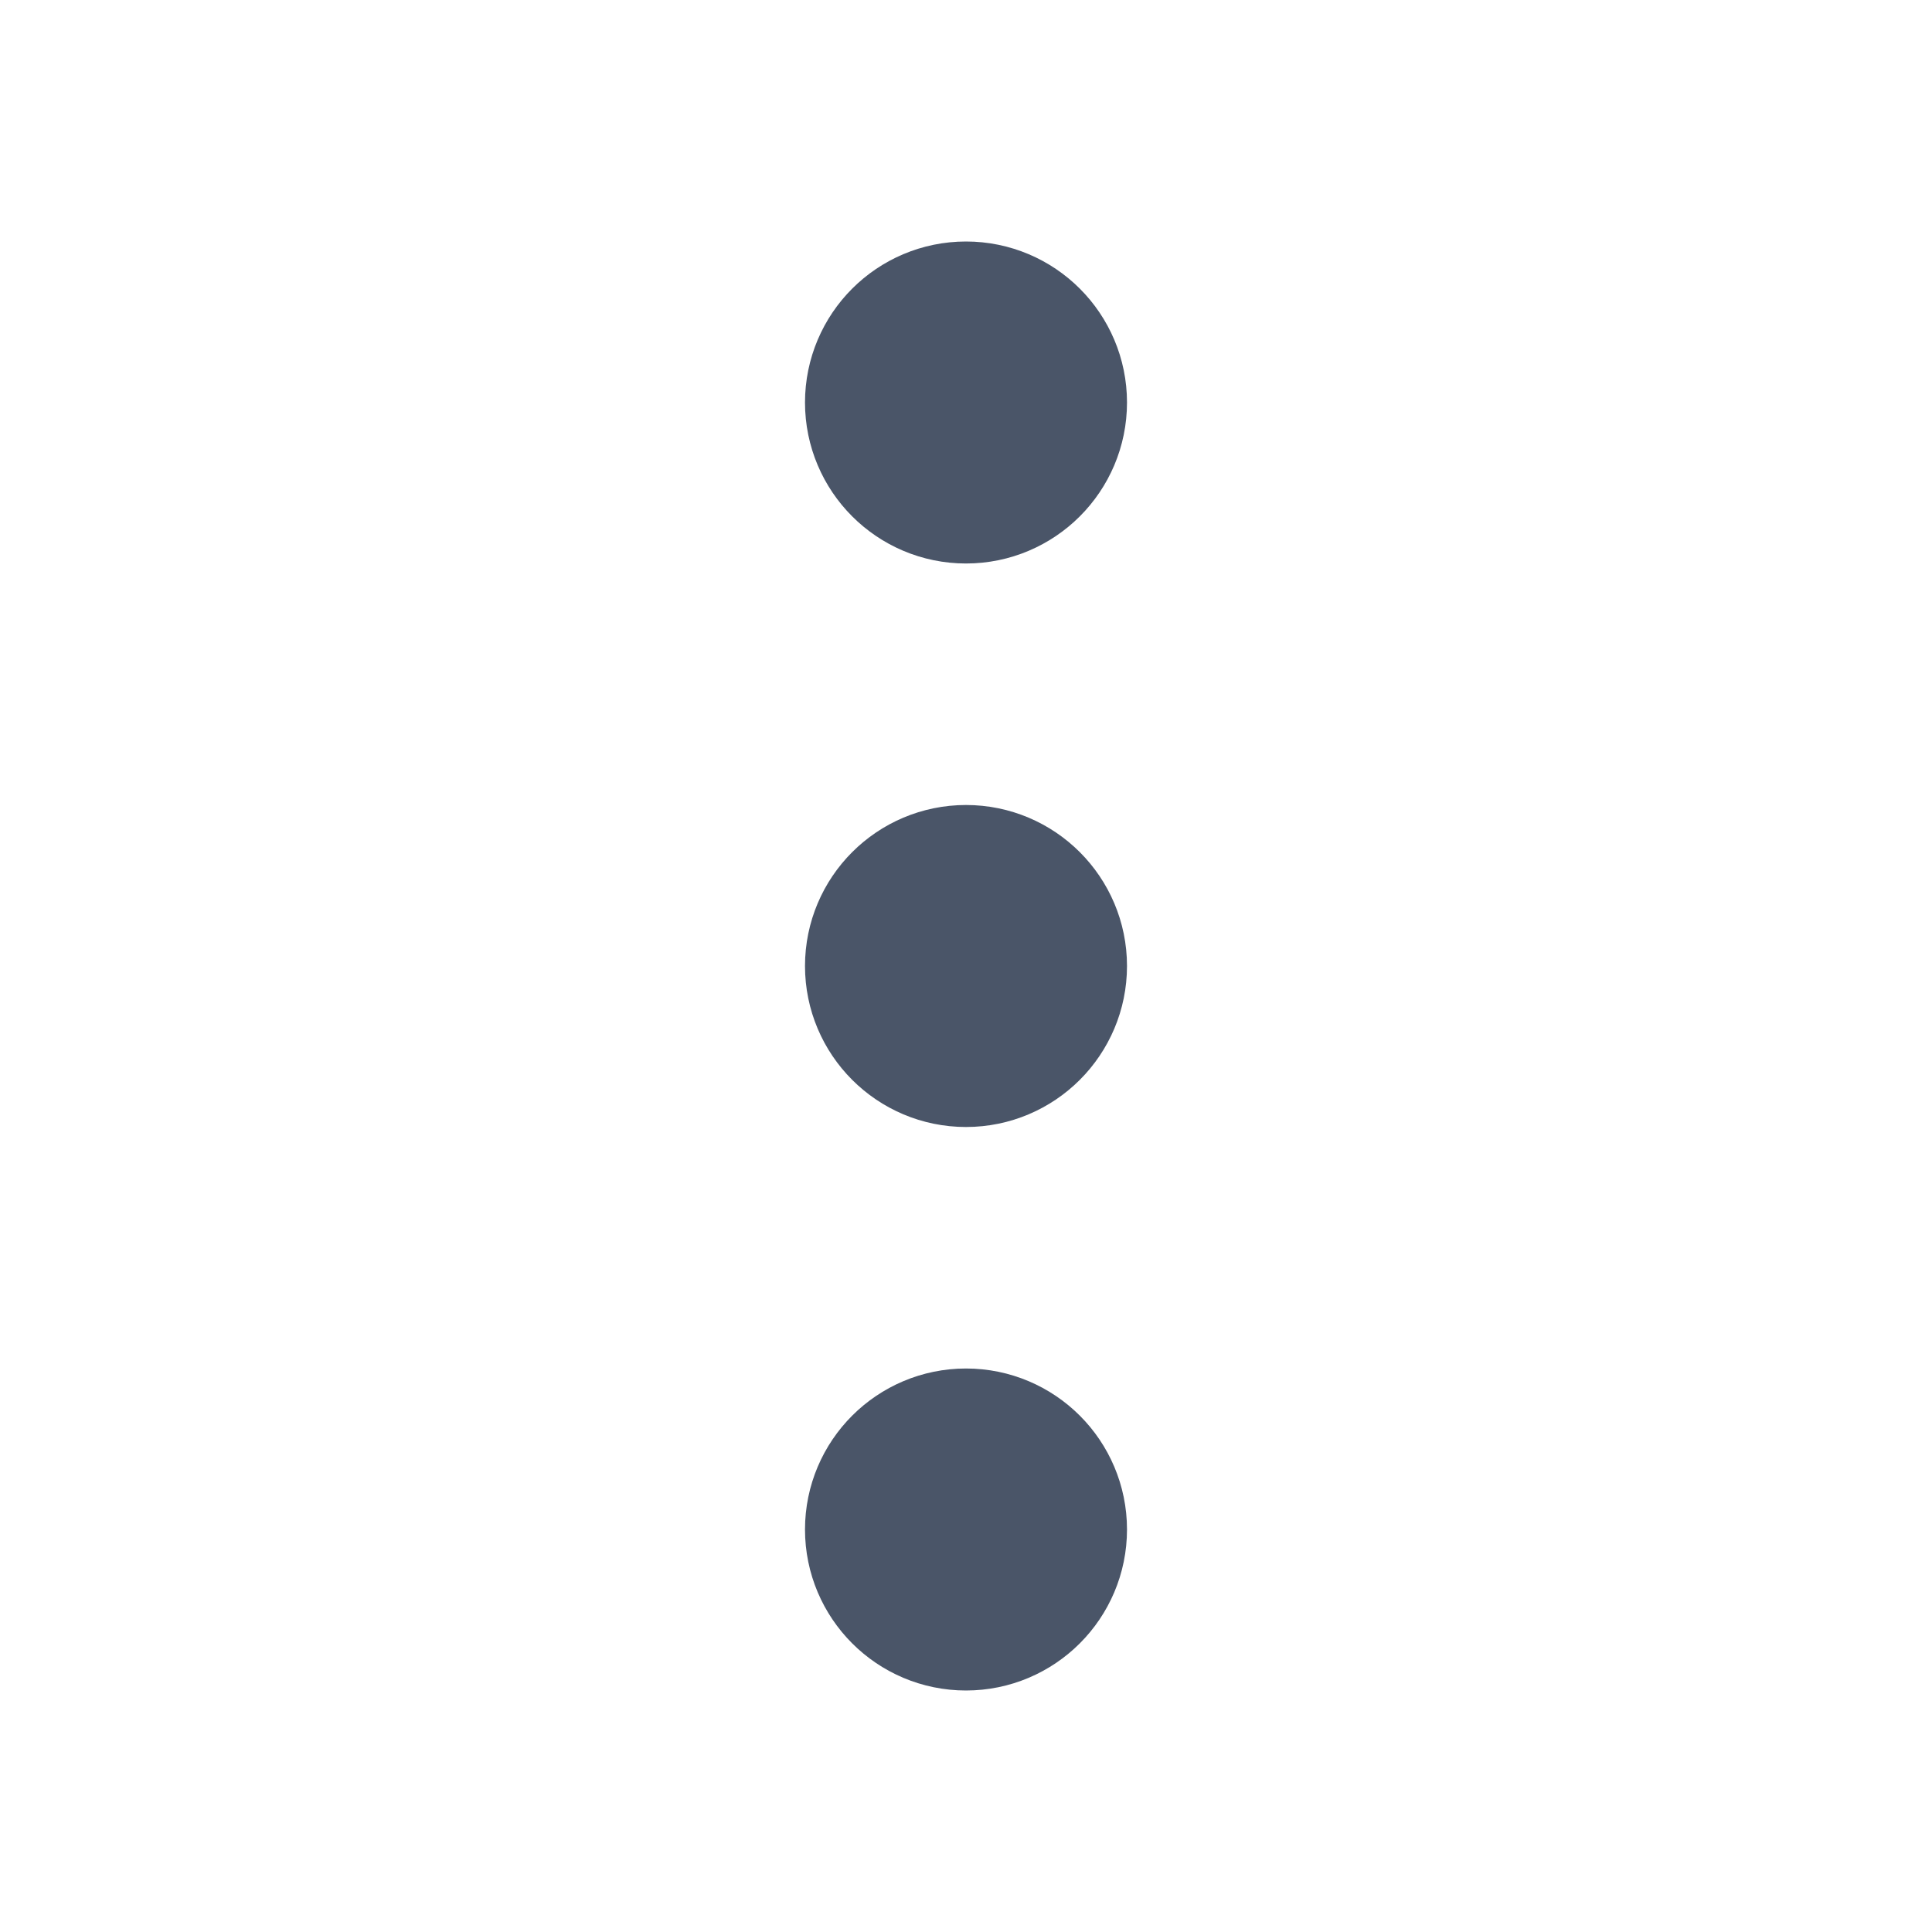 <svg width="24" height="24" viewBox="0 0 24 24" fill="none" stroke-width="2" xmlns="http://www.w3.org/2000/svg">

<path d="M12 5L12 5.01M12 12L12 12.01M12 19L12 19.01M12 6C11.448 6 11 5.552 11 5C11 4.448 11.448 4 12 4C12.552 4 13 4.448 13 5C13 5.552 12.552 6 12 6ZM12 13C11.448 13 11 12.552 11 12C11 11.448 11.448 11 12 11C12.552 11 13 11.448 13 12C13 12.552 12.552 13 12 13ZM12 20C11.448 20 11 19.552 11 19C11 18.448 11.448 18 12 18C12.552 18 13 18.448 13 19C13 19.552 12.552 20 12 20Z" stroke="#4A5568" stroke-linecap="round" stroke-linejoin="round"/>
</svg>
